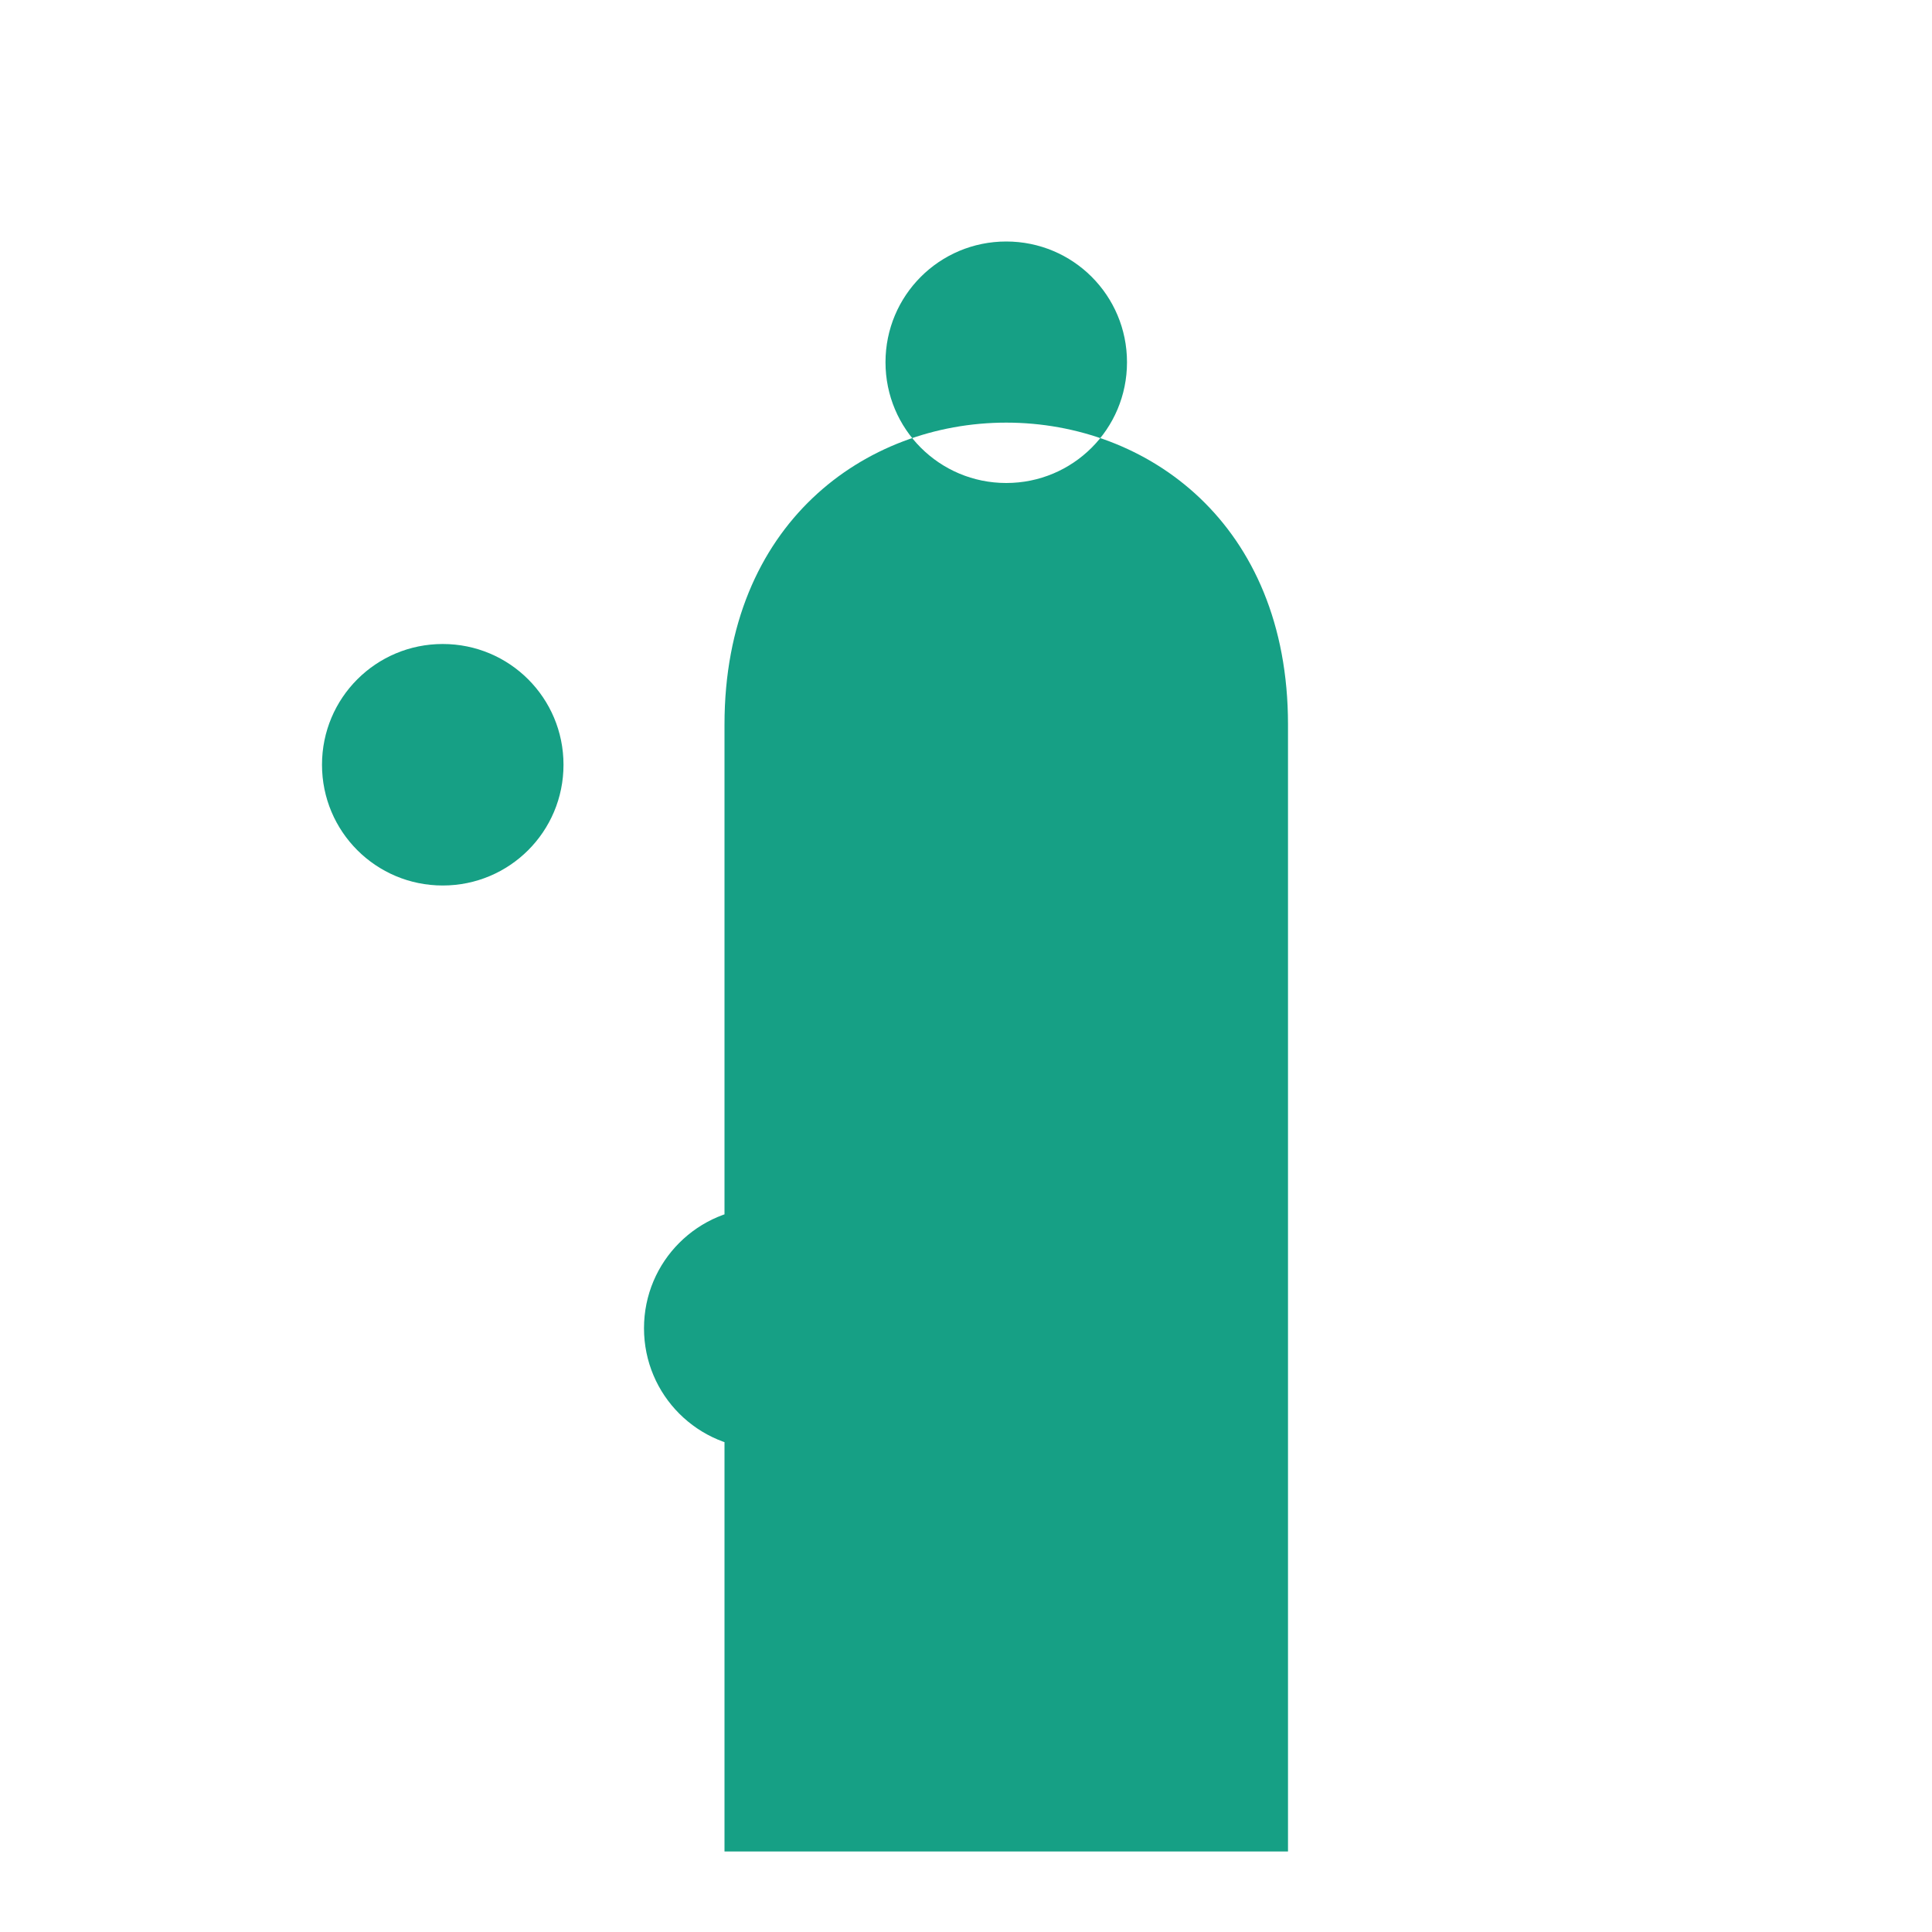 <?xml version="1.0" encoding="UTF-8"?>
<svg width="24px" height="24px" viewBox="0 0 24 24" version="1.1" xmlns="http://www.w3.org/2000/svg">
    <path d="M11,16.5C11,17.33 10.33,18 9.5,18S8,17.33 8,16.5 8.67,15 9.5,15s1.5,0.67 1.5,1.5zM7,9.5C7,8.67 6.33,8 5.5,8S4,8.67 4,9.5 4.67,11 5.5,11 7,10.33 7,9.5zM12.5,6C13.33,6 14,5.33 14,4.5S13.33,3 12.5,3 11,3.67 11,4.5 11.67,6 12.5,6zM16,9v14h-7V9c0,-5 7,-5 7,0z" fill="#16A085" fill-rule="nonzero"></path>
</svg> 